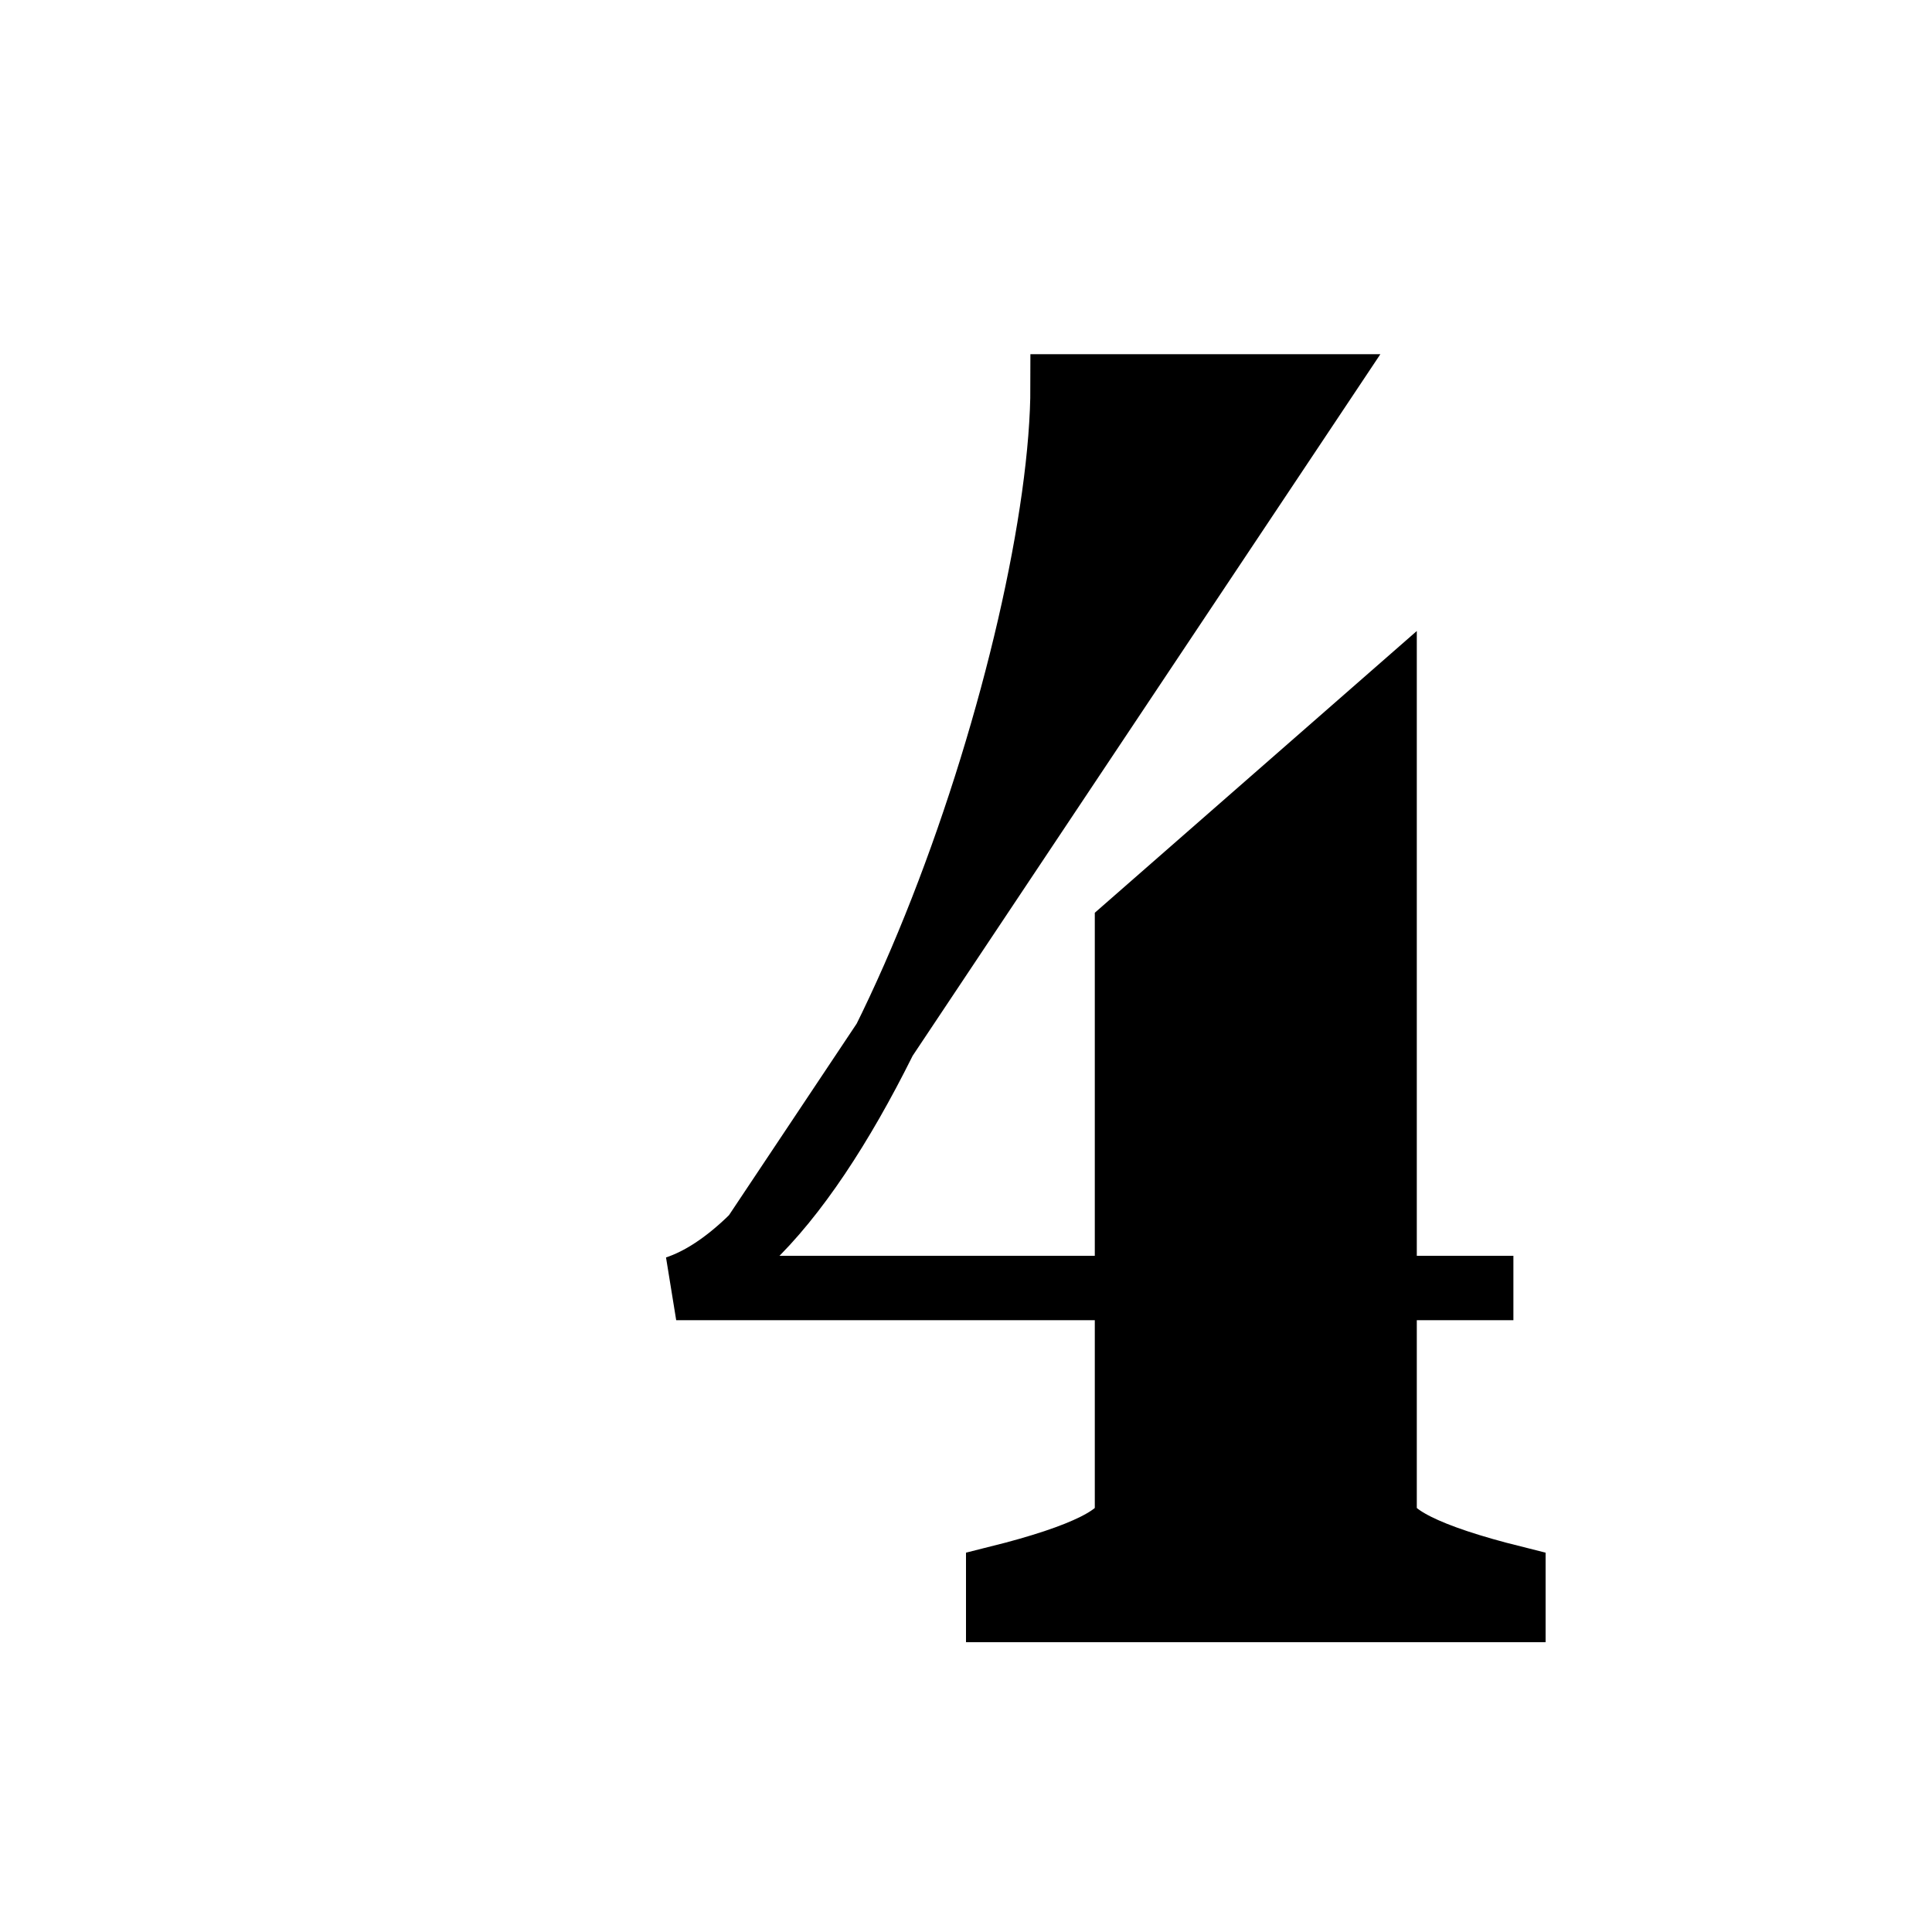 <svg width="30" height="30"  xmlns="http://www.w3.org/2000/svg">
	<g stroke="black" stroke-width="1" fill="black">
		<path d="M 11.5 19.5
             l 9 -13.5
           h -4
           c 0 4 -3 13 -6 14
           h 13
           m -6 -5.5
           v 9
           q 0 .5 -2 1
               v 0.5
           h 8
               v -0.5
           q -2 -.5 -2 -1
           v -12.6
           l -4 3.5
           v 2"/>

	</g>
</svg>